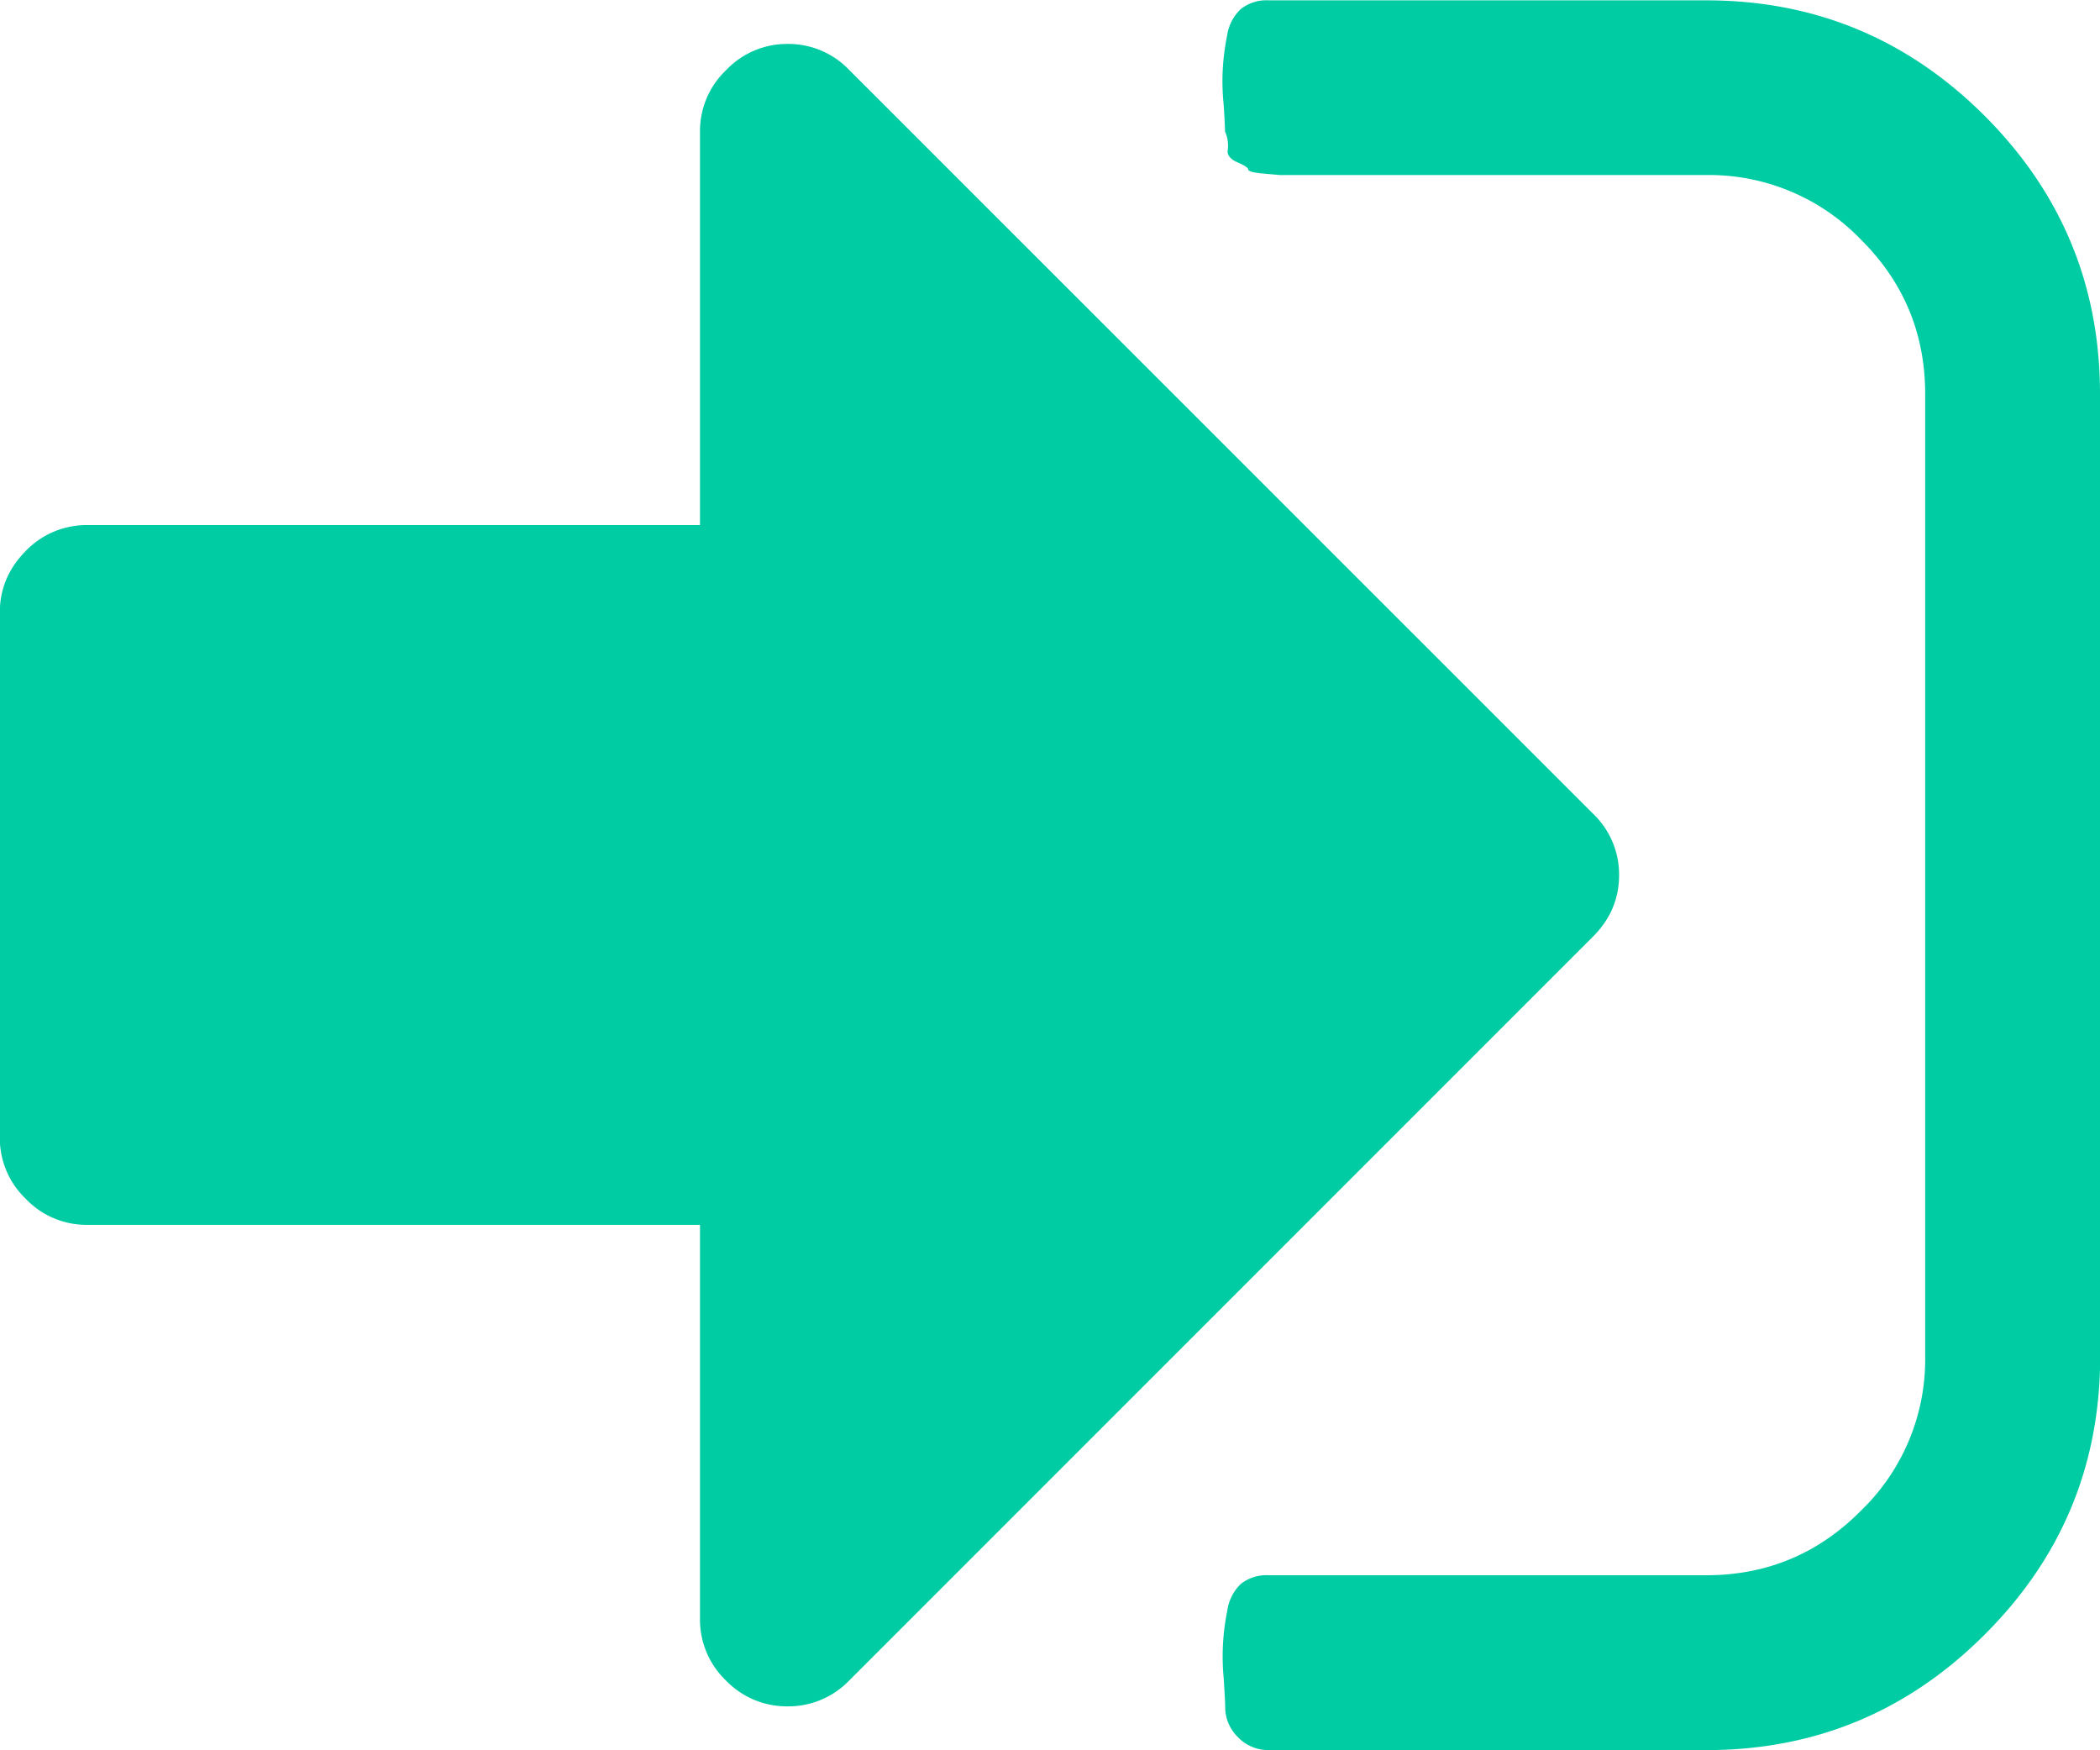 <svg xmlns="http://www.w3.org/2000/svg" width="12" height="10" viewBox="0 0 12 10"><g><g><path fill="#00cca3" d="M12.001 2.25V7.75c0 .62-.22 1.15-.66 1.589-.44.44-.97.66-1.59.66h-2.5a.24.24 0 0 1-.177-.074.24.24 0 0 1-.073-.176c0-.02-.003-.072-.008-.156a1.306 1.306 0 0 1 .02-.39.26.26 0 0 1 .077-.153.235.235 0 0 1 .16-.05h2.5c.344 0 .639-.122.883-.368a1.2 1.2 0 0 0 .368-.882V2.251c0-.344-.122-.639-.368-.883A1.204 1.204 0 0 0 9.751 1H7.313l-.09-.008c-.06-.005-.09-.013-.09-.023S7.112.945 7.07.927C7.03.909 7.01.885 7.016.856A.201.201 0 0 0 7 .751c0-.02-.002-.073-.008-.157a1.289 1.289 0 0 1 .02-.39.258.258 0 0 1 .078-.152.234.234 0 0 1 .16-.05h2.5c.62 0 1.15.22 1.59.659.44.44.66.97.66 1.59zM9.102 5.352l-4.25 4.25a.482.482 0 0 1-.352.147.482.482 0 0 1-.352-.148A.48.48 0 0 1 4 9.25V6.998H.5a.478.478 0 0 1-.352-.148.479.479 0 0 1-.149-.351v-3c0-.135.05-.252.149-.352A.482.482 0 0 1 .499 3H4V.75A.48.48 0 0 1 4.15.4a.48.48 0 0 1 .35-.149.48.48 0 0 1 .352.148l4.251 4.25a.48.48 0 0 1 .149.35c0 .136-.05.253-.149.352z"/></g></g></svg>